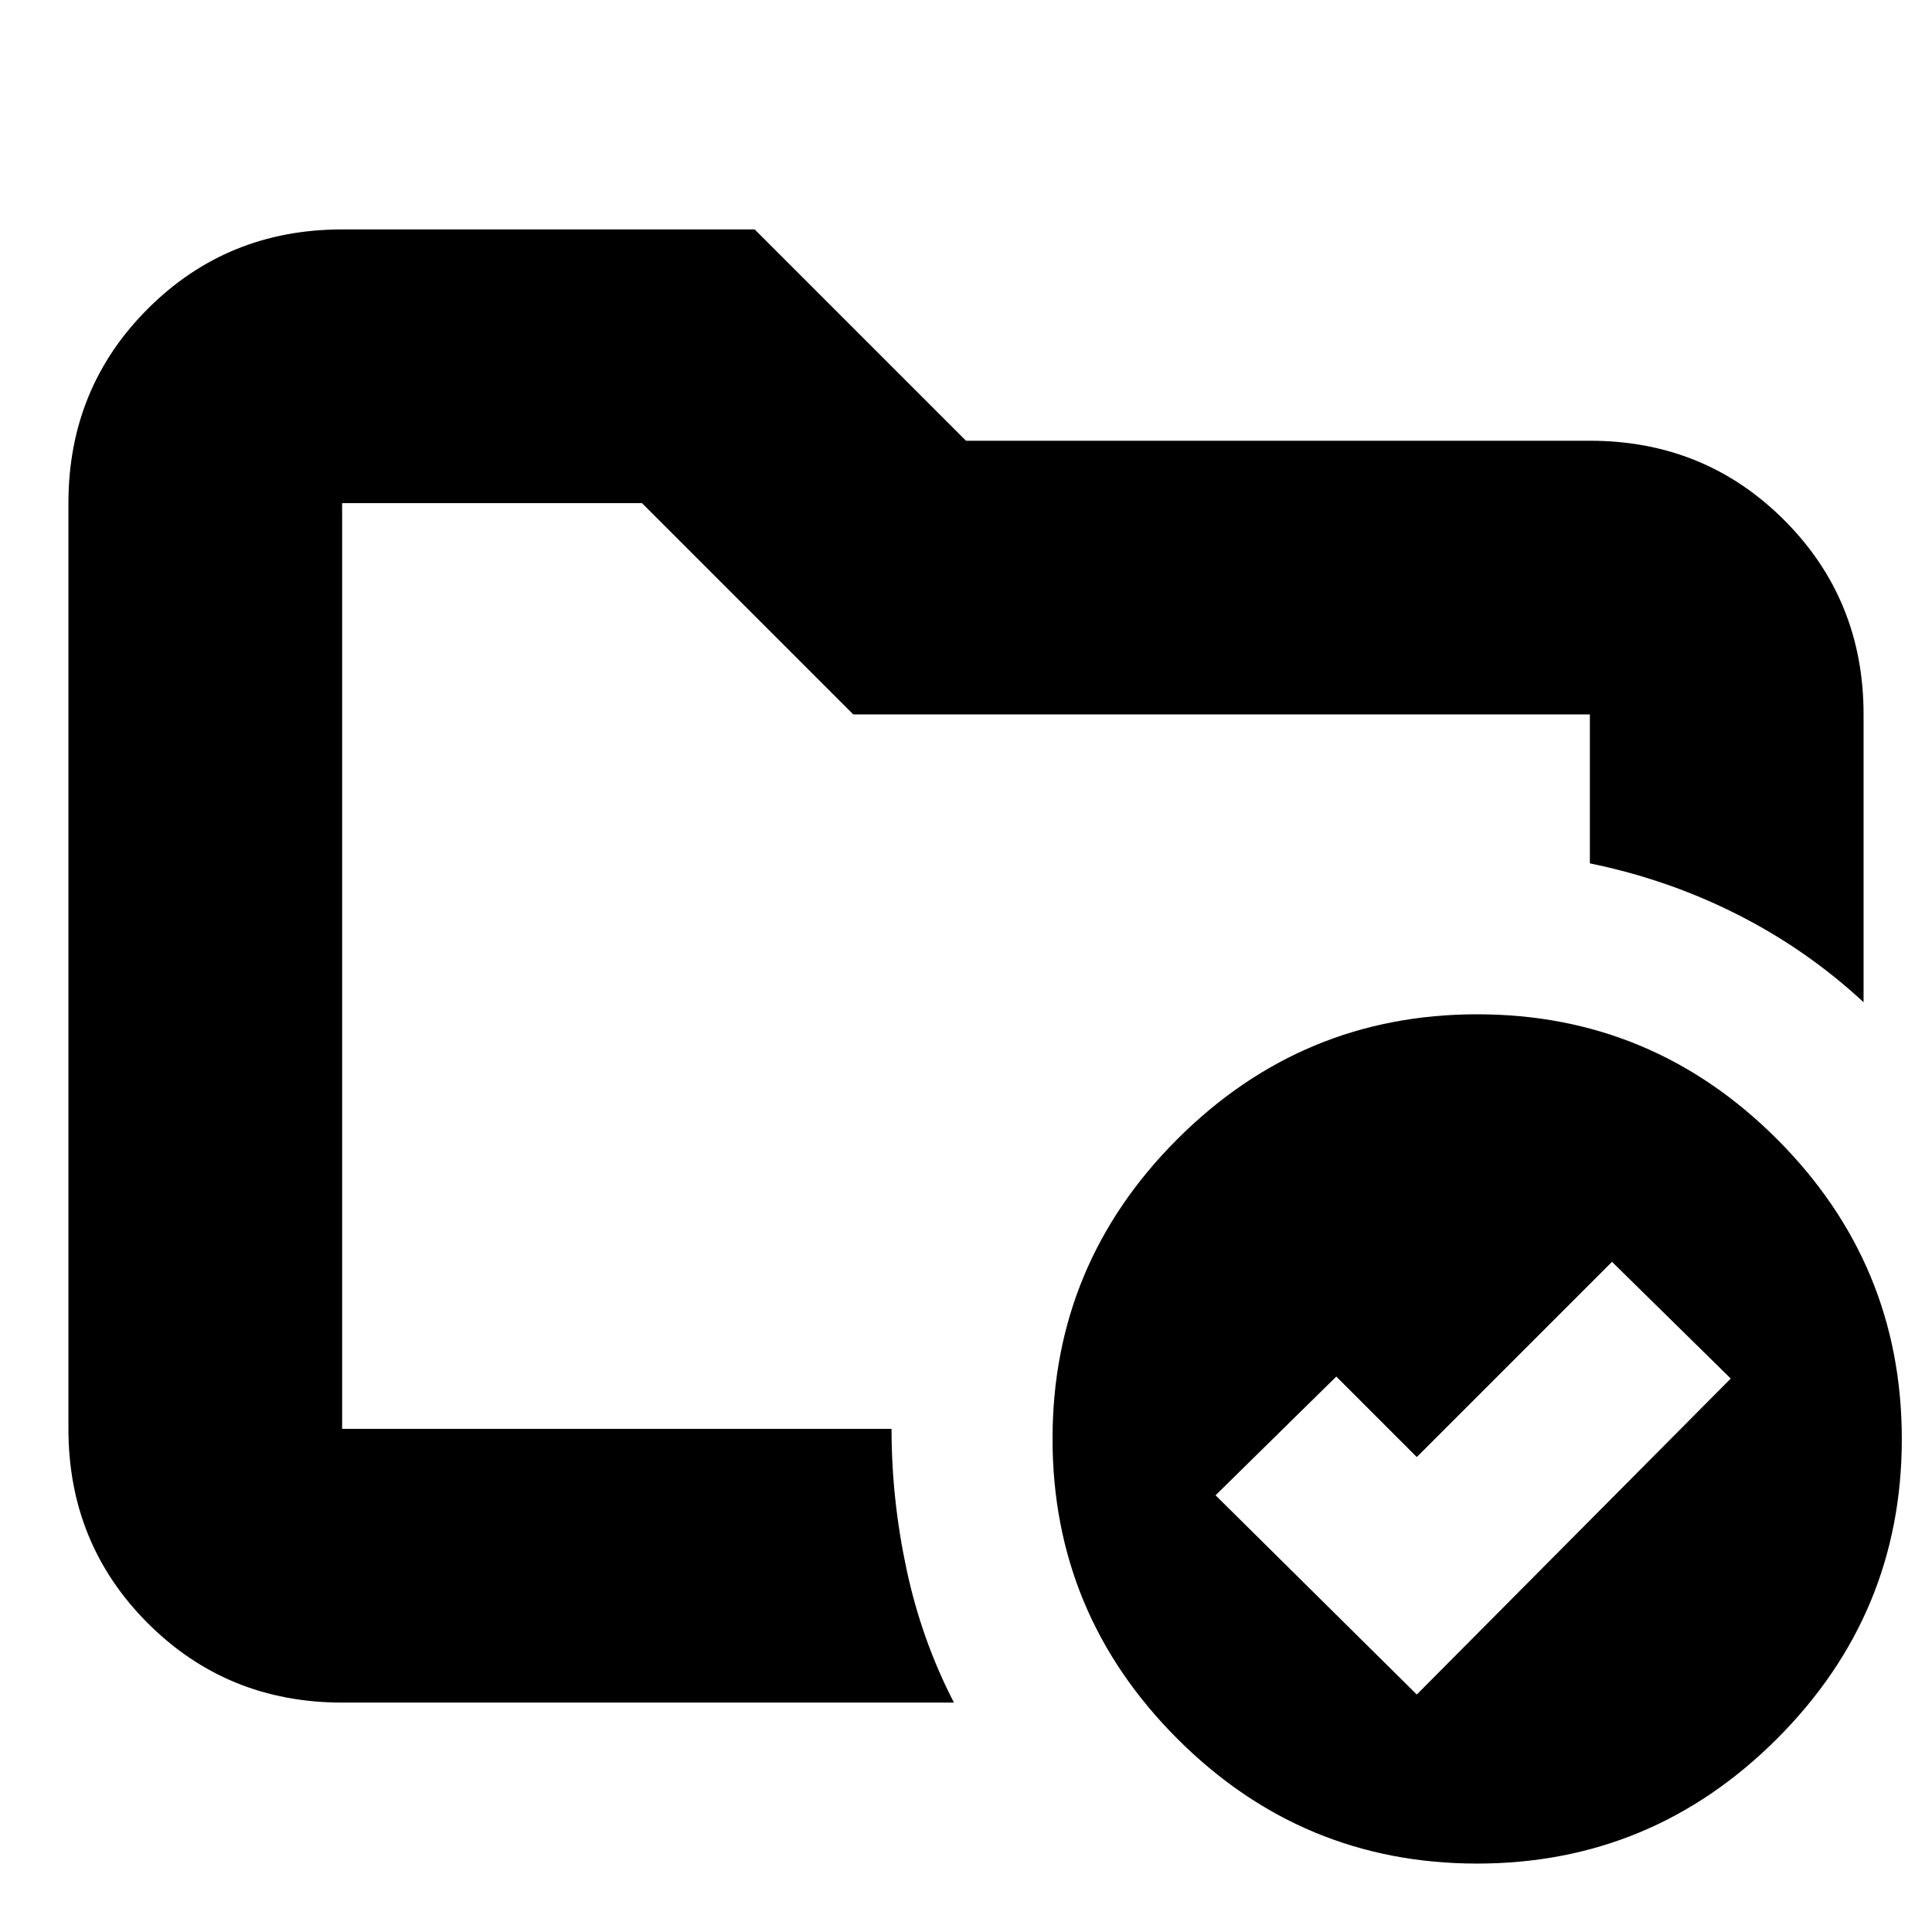 <svg xmlns="http://www.w3.org/2000/svg" height="24" viewBox="0 -960 960 960" width="24"><path d="M170-250v-460 179-5 286Zm0 136q-57.12 0-96.56-39.44Q34-192.88 34-250v-460q0-57.13 39.44-96.56Q112.88-846 170-846h205l105 105h310q57.13 0 96.56 39.44Q926-662.13 926-605v143q-28-26-62.5-43.5T790-531v-74H424L319-710H170v460h273q0 35 7.5 70t23.5 66H170Zm534-4 156-157-59-58-97 97-40-40-60 59 100 99Zm30.04-338Q821-456 883-393.96q62 62.04 62 149Q945-158 882.96-96q-62.04 62-149 62Q647-34 585-96.04q-62-62.04-62-149Q523-332 585.04-394q62.04-62 149-62Z"/></svg>